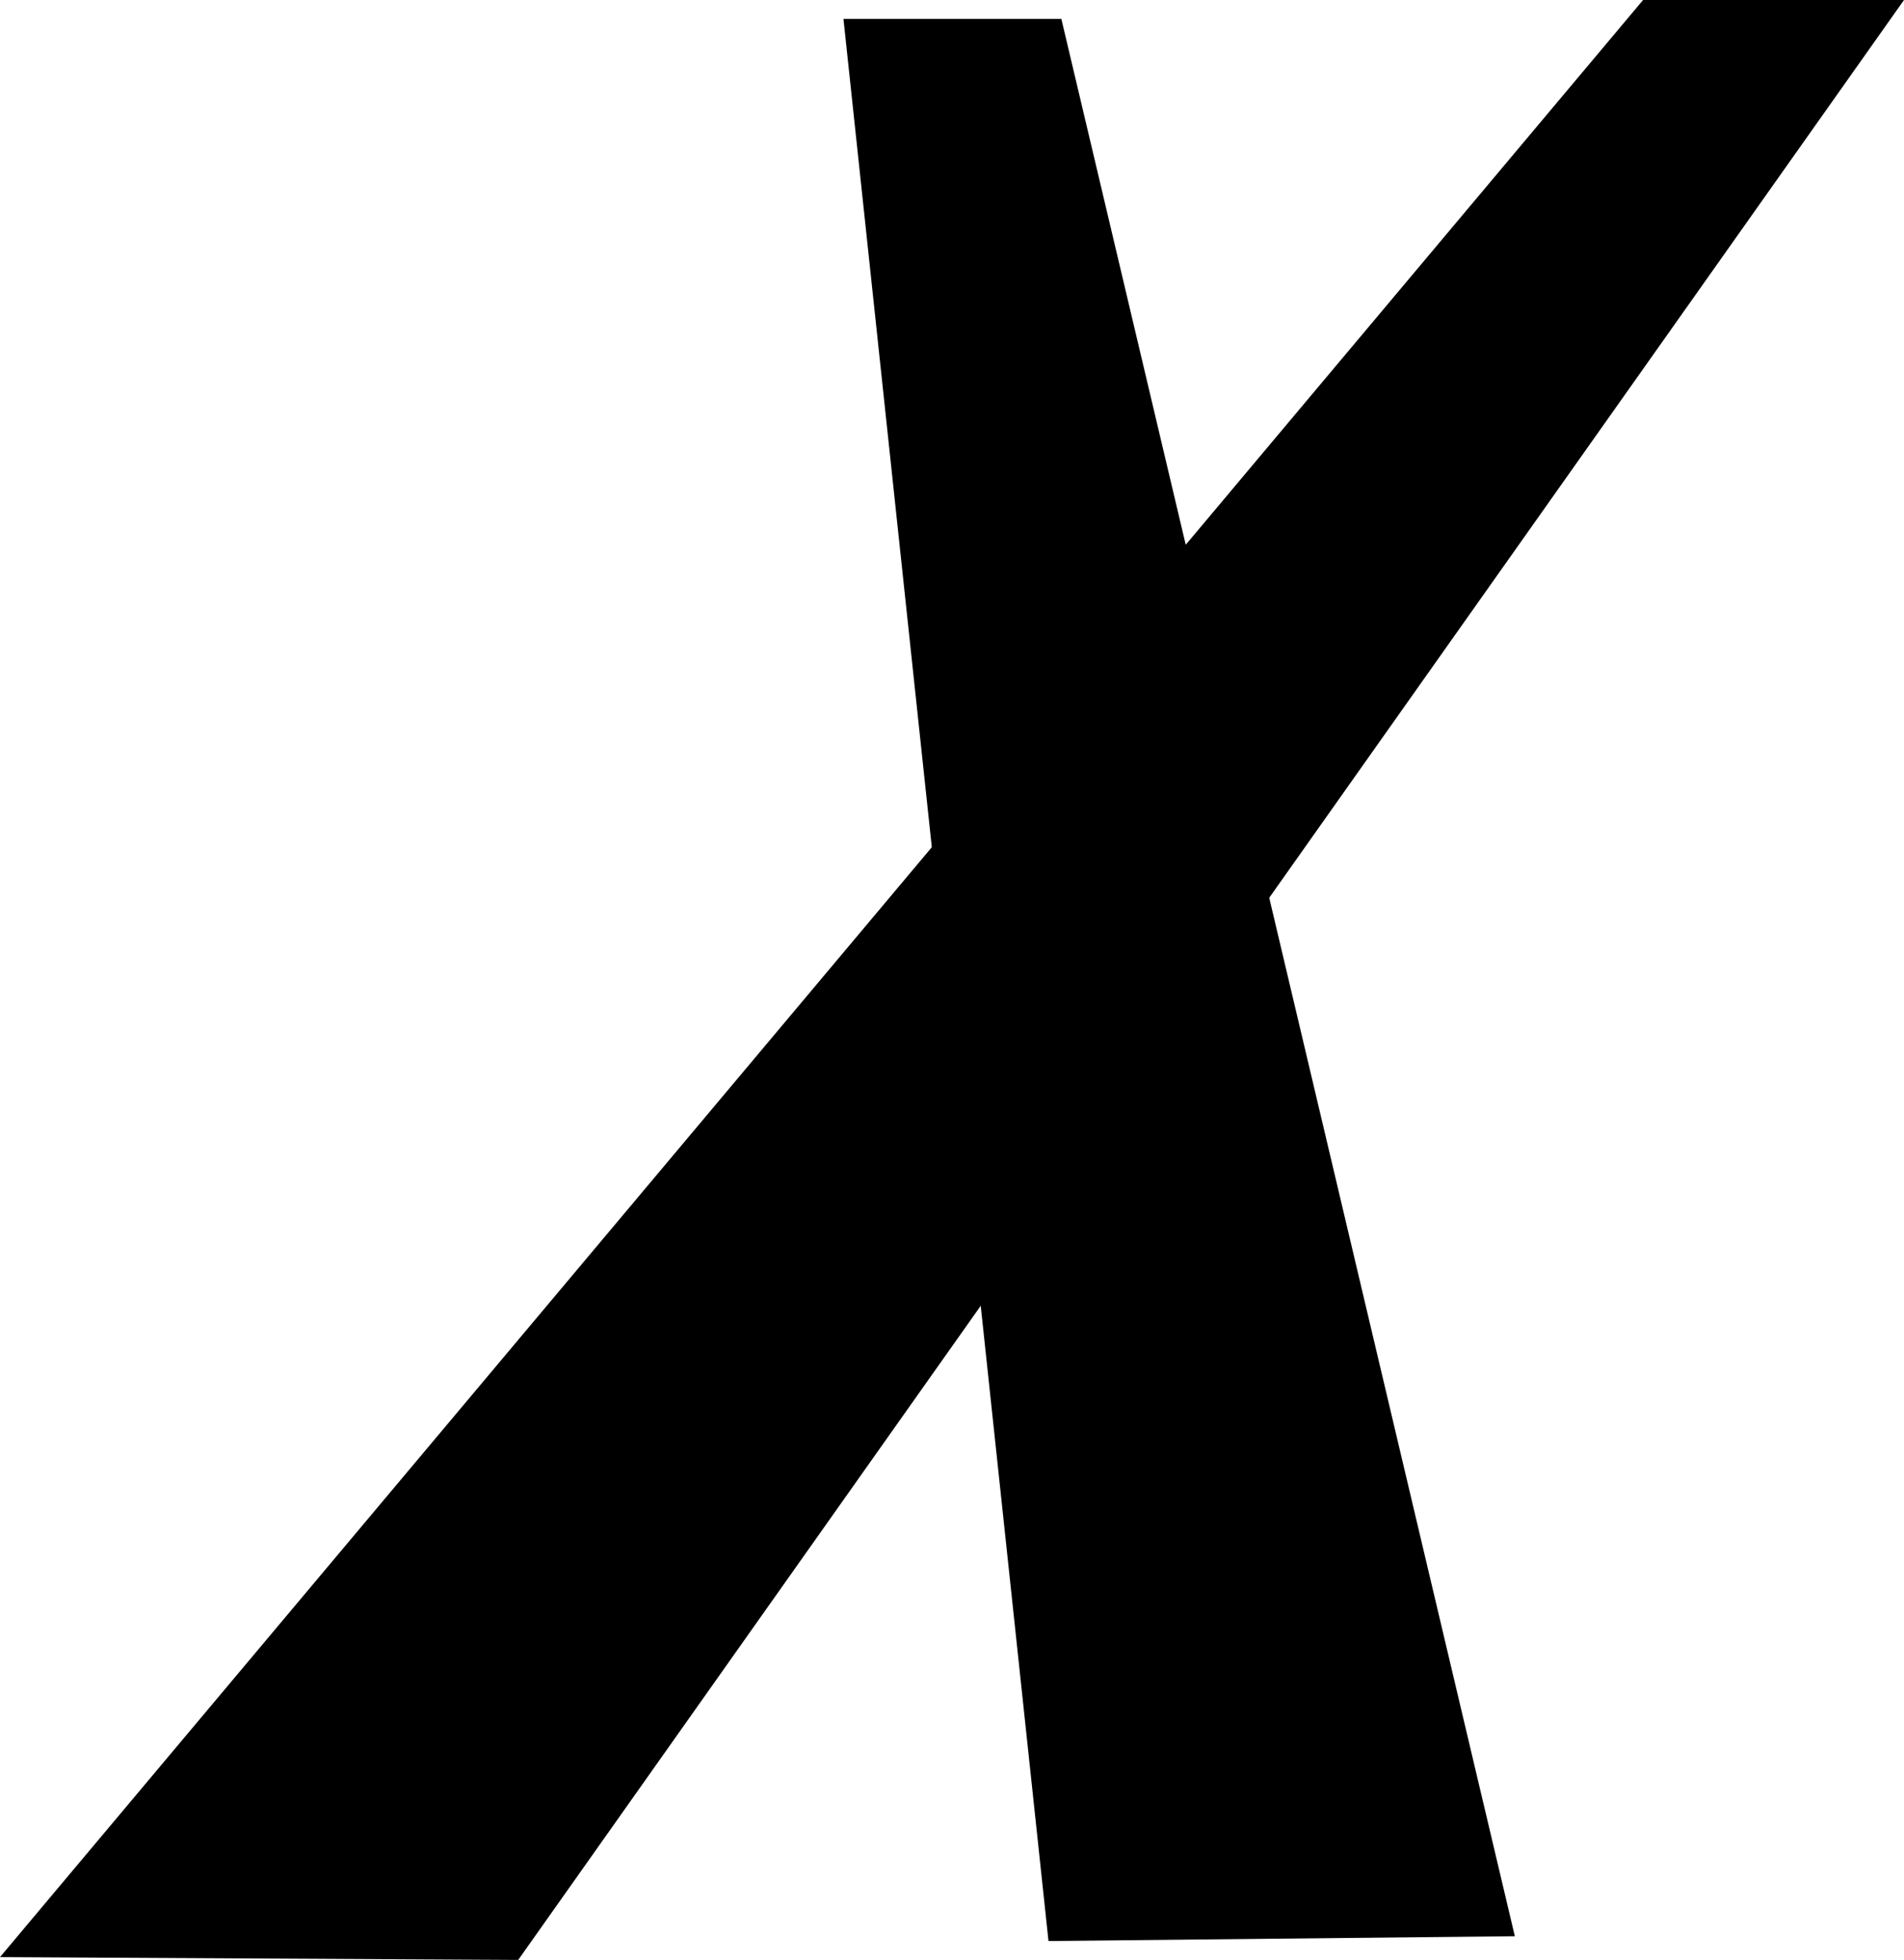 <?xml version="1.0" encoding="UTF-8"?><svg id="Layer_2" xmlns="http://www.w3.org/2000/svg" viewBox="0 0 47.36 48.76"><g id="Layer_1-2"><g><polygon points="26.4 .47 37.68 48.17 26.08 48.29 20.98 .47 26.4 .47"/><polygon points="40.87 0 0 48.69 12.89 48.76 47.36 0 40.87 0"/></g></g></svg>